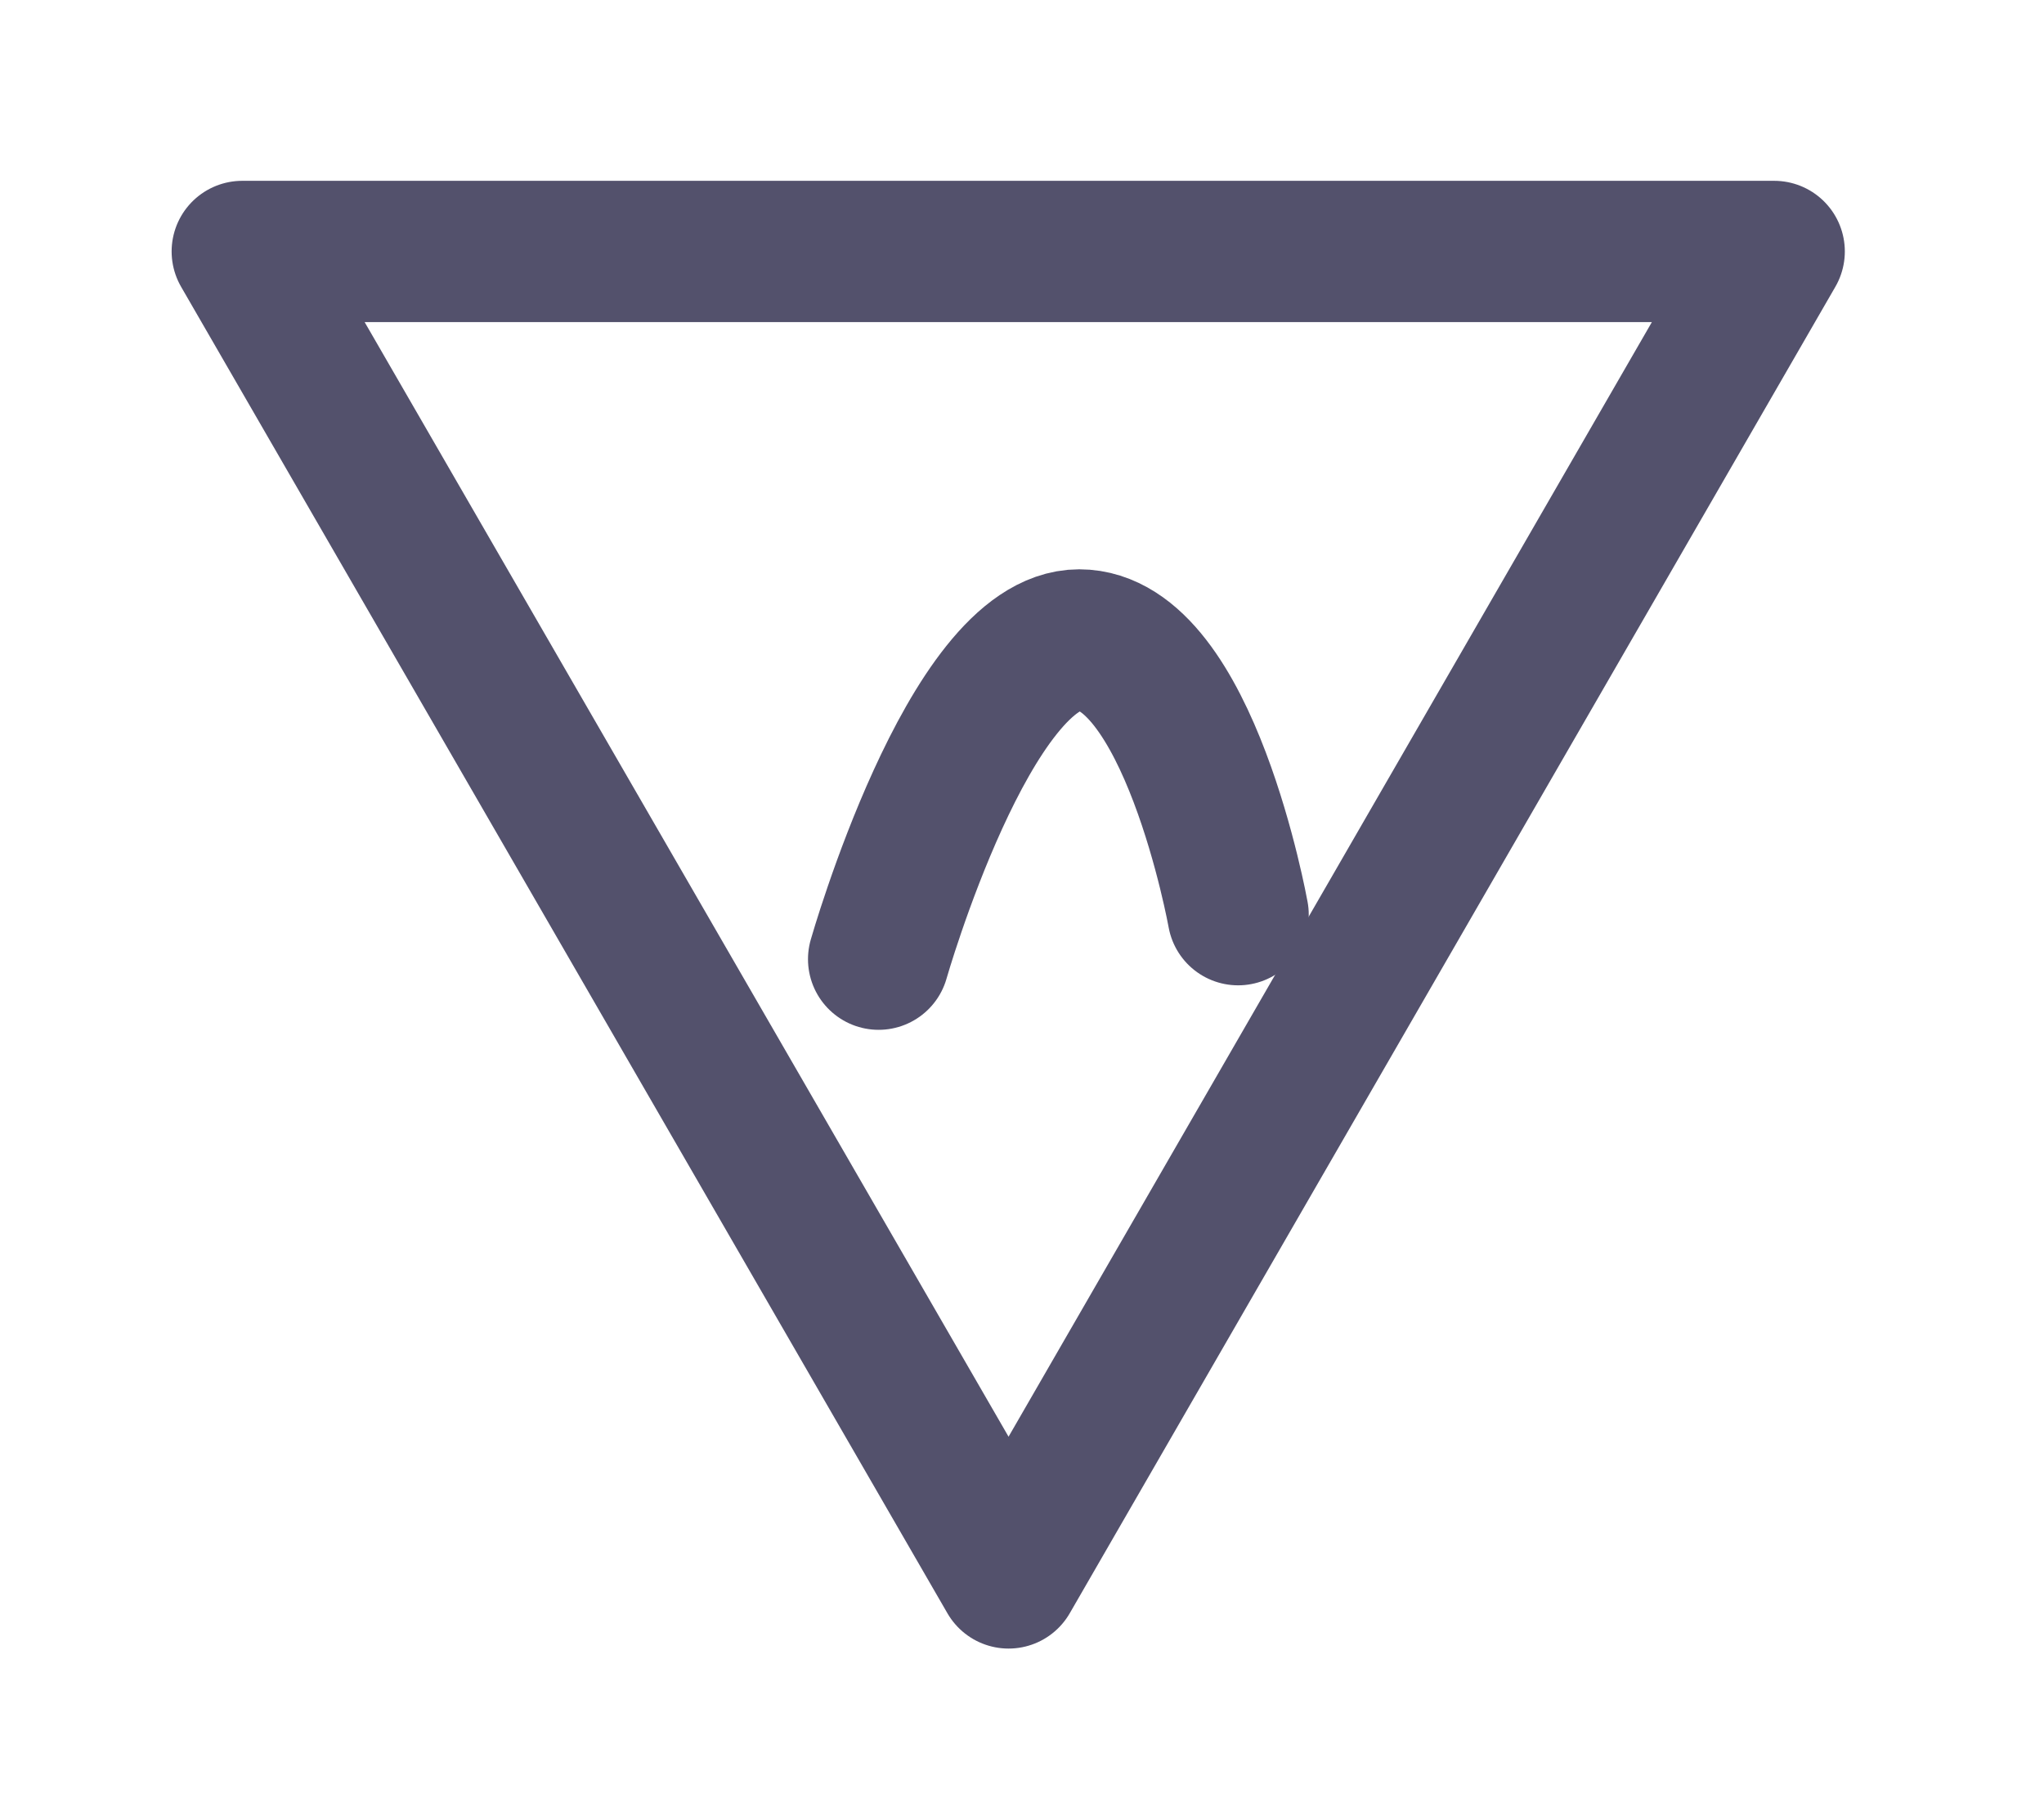 <?xml version="1.0" encoding="utf-8"?>
<!-- Generator: Adobe Illustrator 27.1.1, SVG Export Plug-In . SVG Version: 6.00 Build 0)  -->
<svg version="1.1" id="Layer_1" xmlns="http://www.w3.org/2000/svg" xmlns:xlink="http://www.w3.org/1999/xlink" x="0px" y="0px"
	 viewBox="0 0 28.94 25.45" style="enable-background:new 0 0 28.94 25.45;" xml:space="preserve">
<style type="text/css">
	.st0{fill:none;stroke:#53516C;stroke-linejoin:round;stroke-miterlimit:10;stroke-width:2}
	.st1{fill:none;stroke:#53516C;stroke-linecap:round;stroke-miterlimit:10;stroke-width:2}
</style>
<polygon class="st0" points="14.28,22.34 25.12,3.56 3.43,3.56 "/>
<path class="st1" d="M12.44,13.58c0,0,1.29-4.52,2.84-4.52s2.25,3.89,2.25,3.89"/>
</svg>
